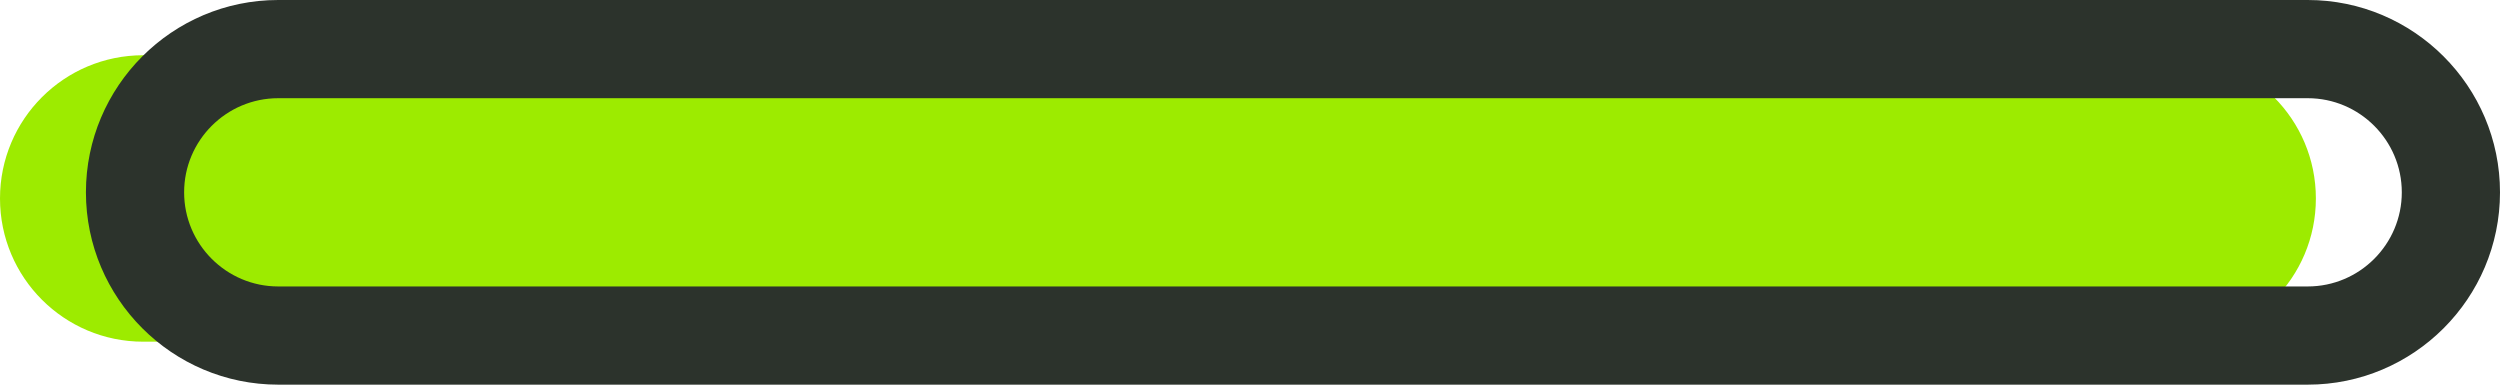 <svg version="1.1" id="图层_1" x="0px" y="0px" width="101.832px" height="15.668px" viewBox="0 0 101.832 15.668" enable-background="new 0 0 101.832 15.668" xml:space="preserve" xmlns="http://www.w3.org/2000/svg" xmlns:xlink="http://www.w3.org/1999/xlink" xmlns:xml="http://www.w3.org/XML/1998/namespace">
  <g>
    <path fill="#9DEB00" d="M94.332,8.084c0,3.223-2.611,5.834-5.832,5.834H5.833C2.612,13.918,0,11.307,0,8.084l0,0
		C0,4.861,2.612,2.25,5.833,2.25H88.5C91.721,2.25,94.332,4.861,94.332,8.084L94.332,8.084z" class="color c1"/>
    <path fill="#2C332C" d="M94,15.668H11.333c-4.319,0-7.833-3.514-7.833-7.834C3.5,3.516,7.014,0,11.333,0H94
		c4.318,0,7.832,3.516,7.832,7.834C101.832,12.154,98.318,15.668,94,15.668z M11.333,4C9.22,4,7.5,5.721,7.5,7.834
		s1.72,3.834,3.833,3.834H94c2.113,0,3.832-1.721,3.832-3.834S96.113,4,94,4H11.333z" class="color c2"/>
  </g>
</svg>